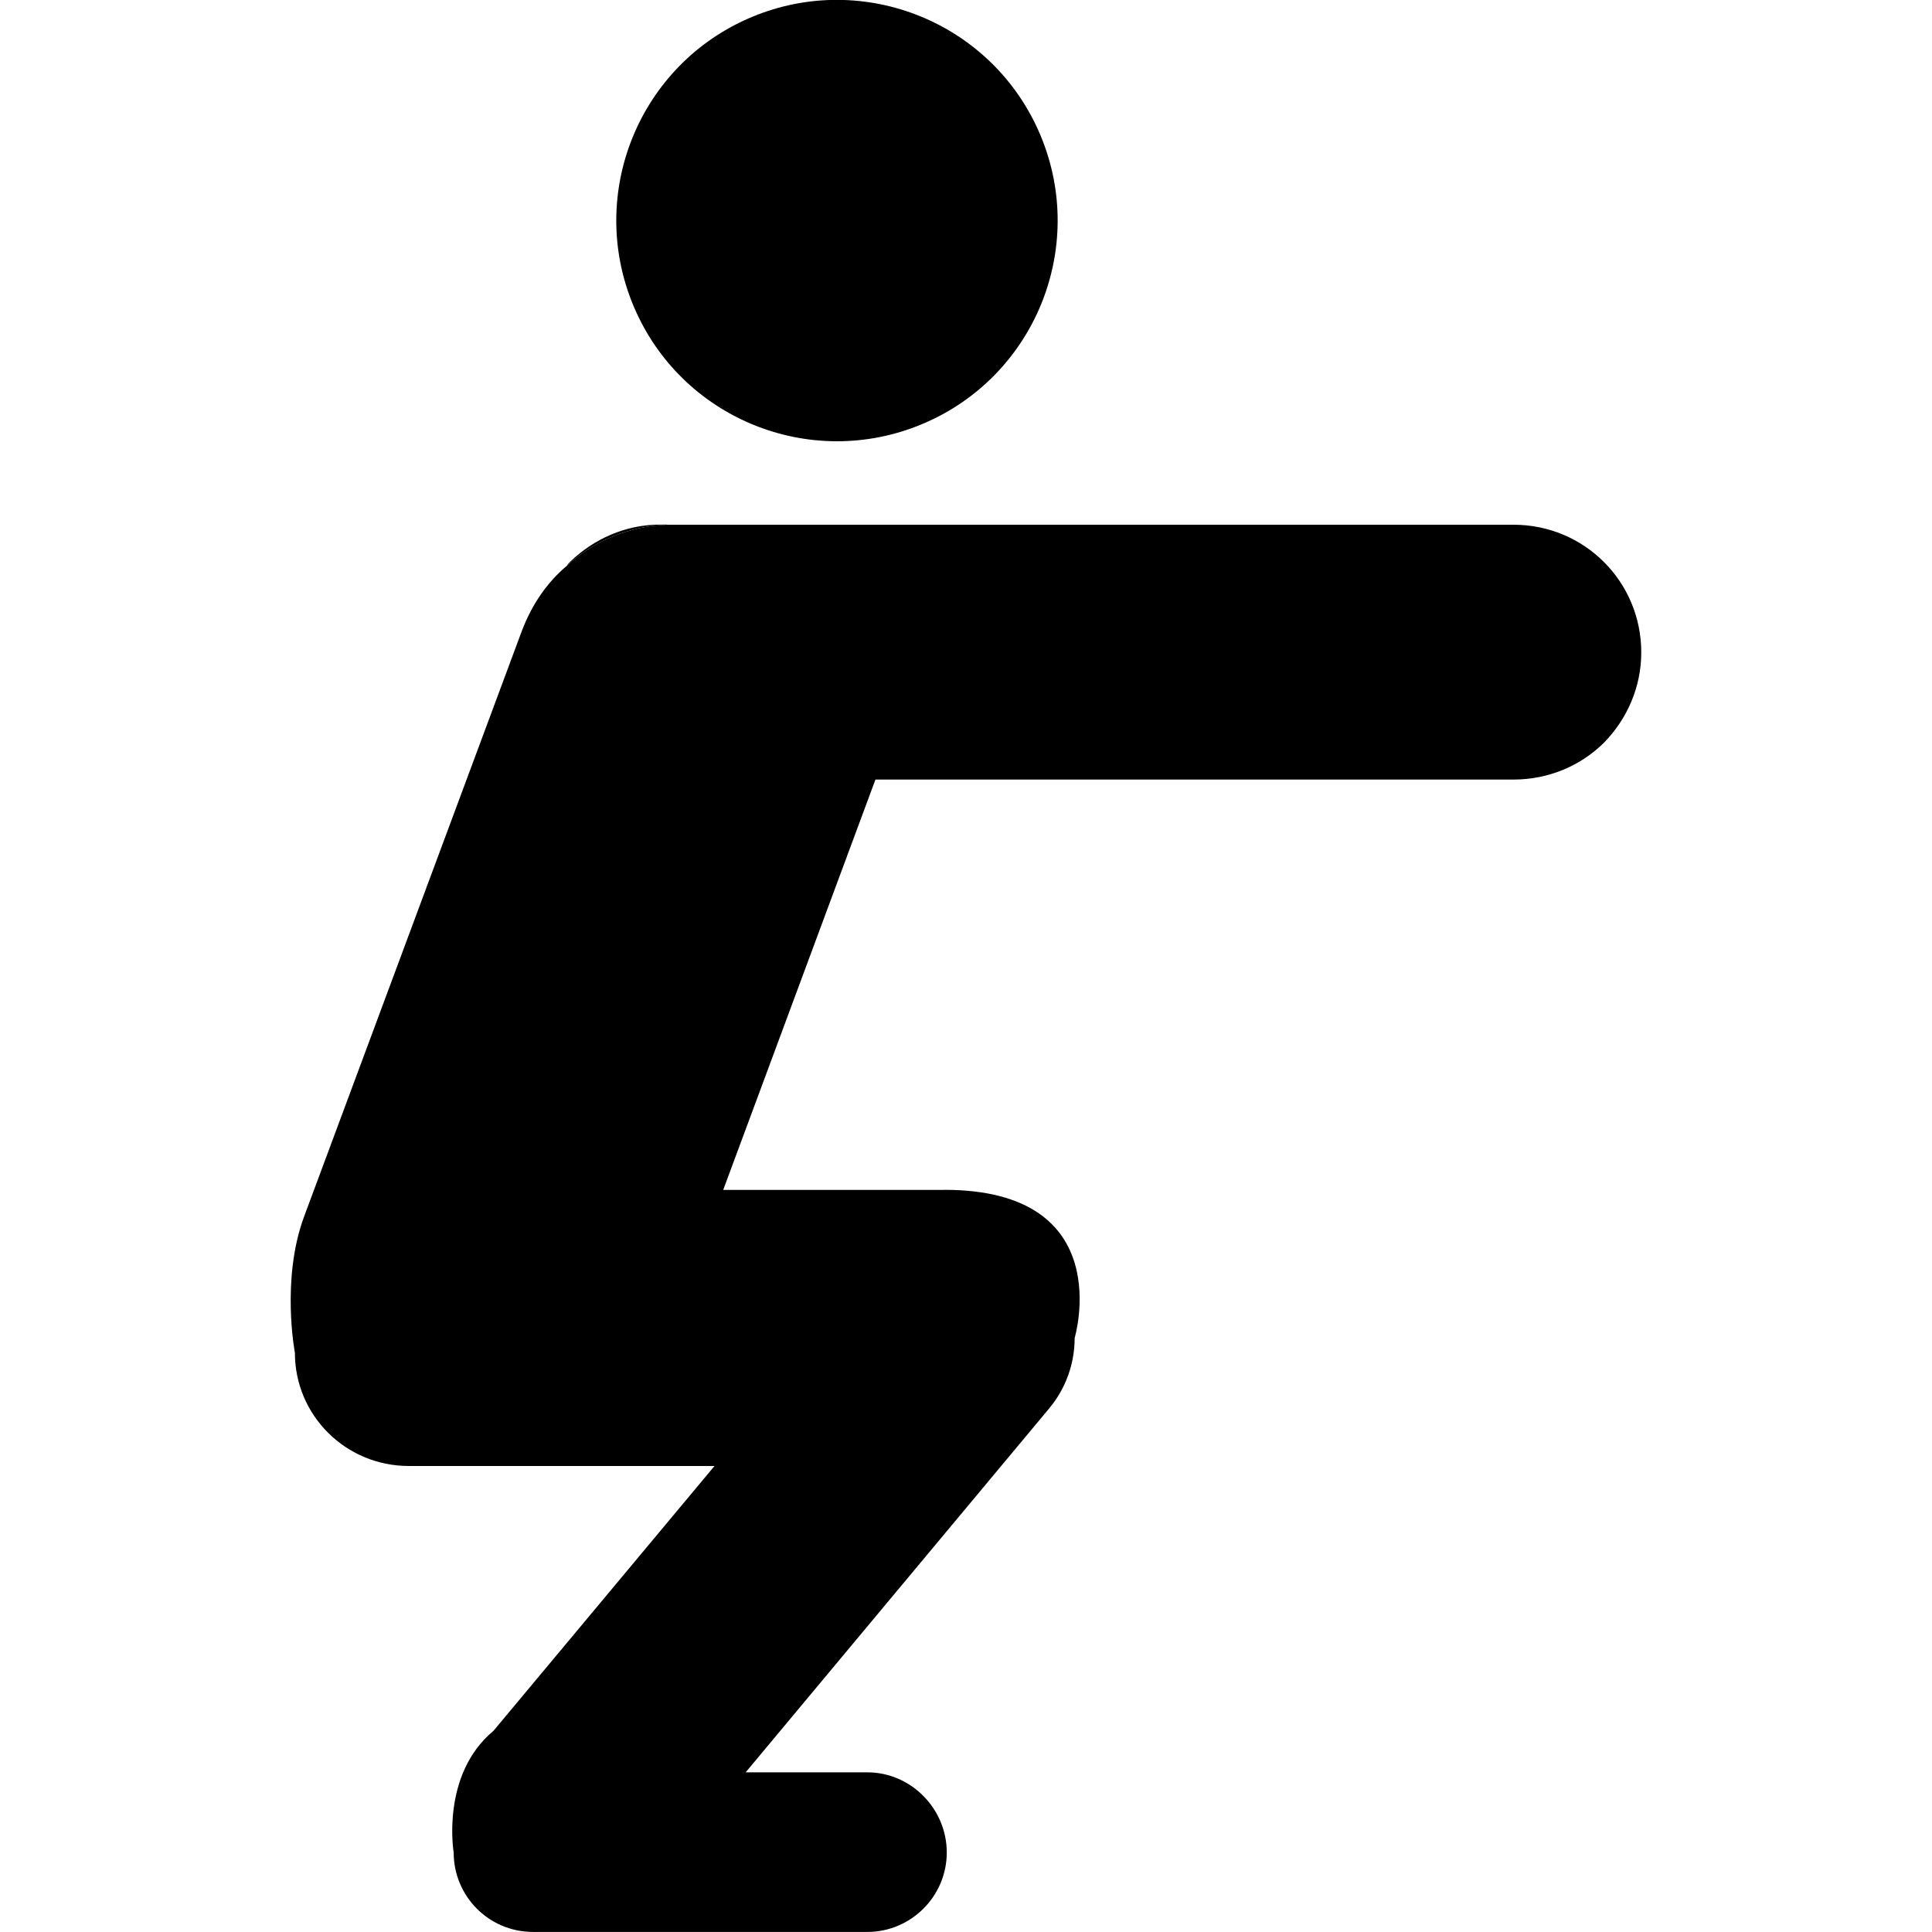 <?xml version="1.0" encoding="UTF-8"?>
<svg width="128pt" height="128pt" version="1.1" viewBox="0 0 128 128" xmlns="http://www.w3.org/2000/svg">
 <g>
  <path d="m68.941 8.98c3.109 7.449-0.406 16.012-7.856 19.121-7.449 3.113-16.012-0.402-19.121-7.852-3.113-7.449 0.402-16.012 7.852-19.125 7.449-3.109 16.012 0.406 19.125 7.856"/>
  <path d="m44.18 34.766c-2.457 0.09-4.824 1.051-6.617 2.715 0.039-0.09 0.129-0.18 0.219-0.27 1.535-1.484 3.637-2.457 5.965-2.457h0.434z"/>
  <path d="m62.559 78.836h-14.645l10.086-27.188h42.277c2.328 0 4.469-0.922 6.004-2.457 1.496-1.535 2.457-3.637 2.457-5.965 0-4.699-3.777-8.461-8.461-8.461h-56.098c-2.457 0.09-4.824 1.051-6.617 2.715-1.32 1.102-2.328 2.586-2.981 4.301l-14.43 38.809c-1.547 4.16-0.613 9.035-0.613 9.035 0 4.16 3.379 7.5 7.539 7.5h20.262l-14.645 17.547c-3.508 2.918-2.637 8.062-2.637 8.062 0 2.894 2.328 5.262 5.262 5.262h22.145c2.894 0 5.262-2.367 5.262-5.262s-2.367-5.312-5.262-5.312h-8.062l20.082-24.078c1.141-1.355 1.715-3.019 1.715-4.699 0 0 2.93-9.816-8.641-9.816z"/>
 </g>
</svg>

